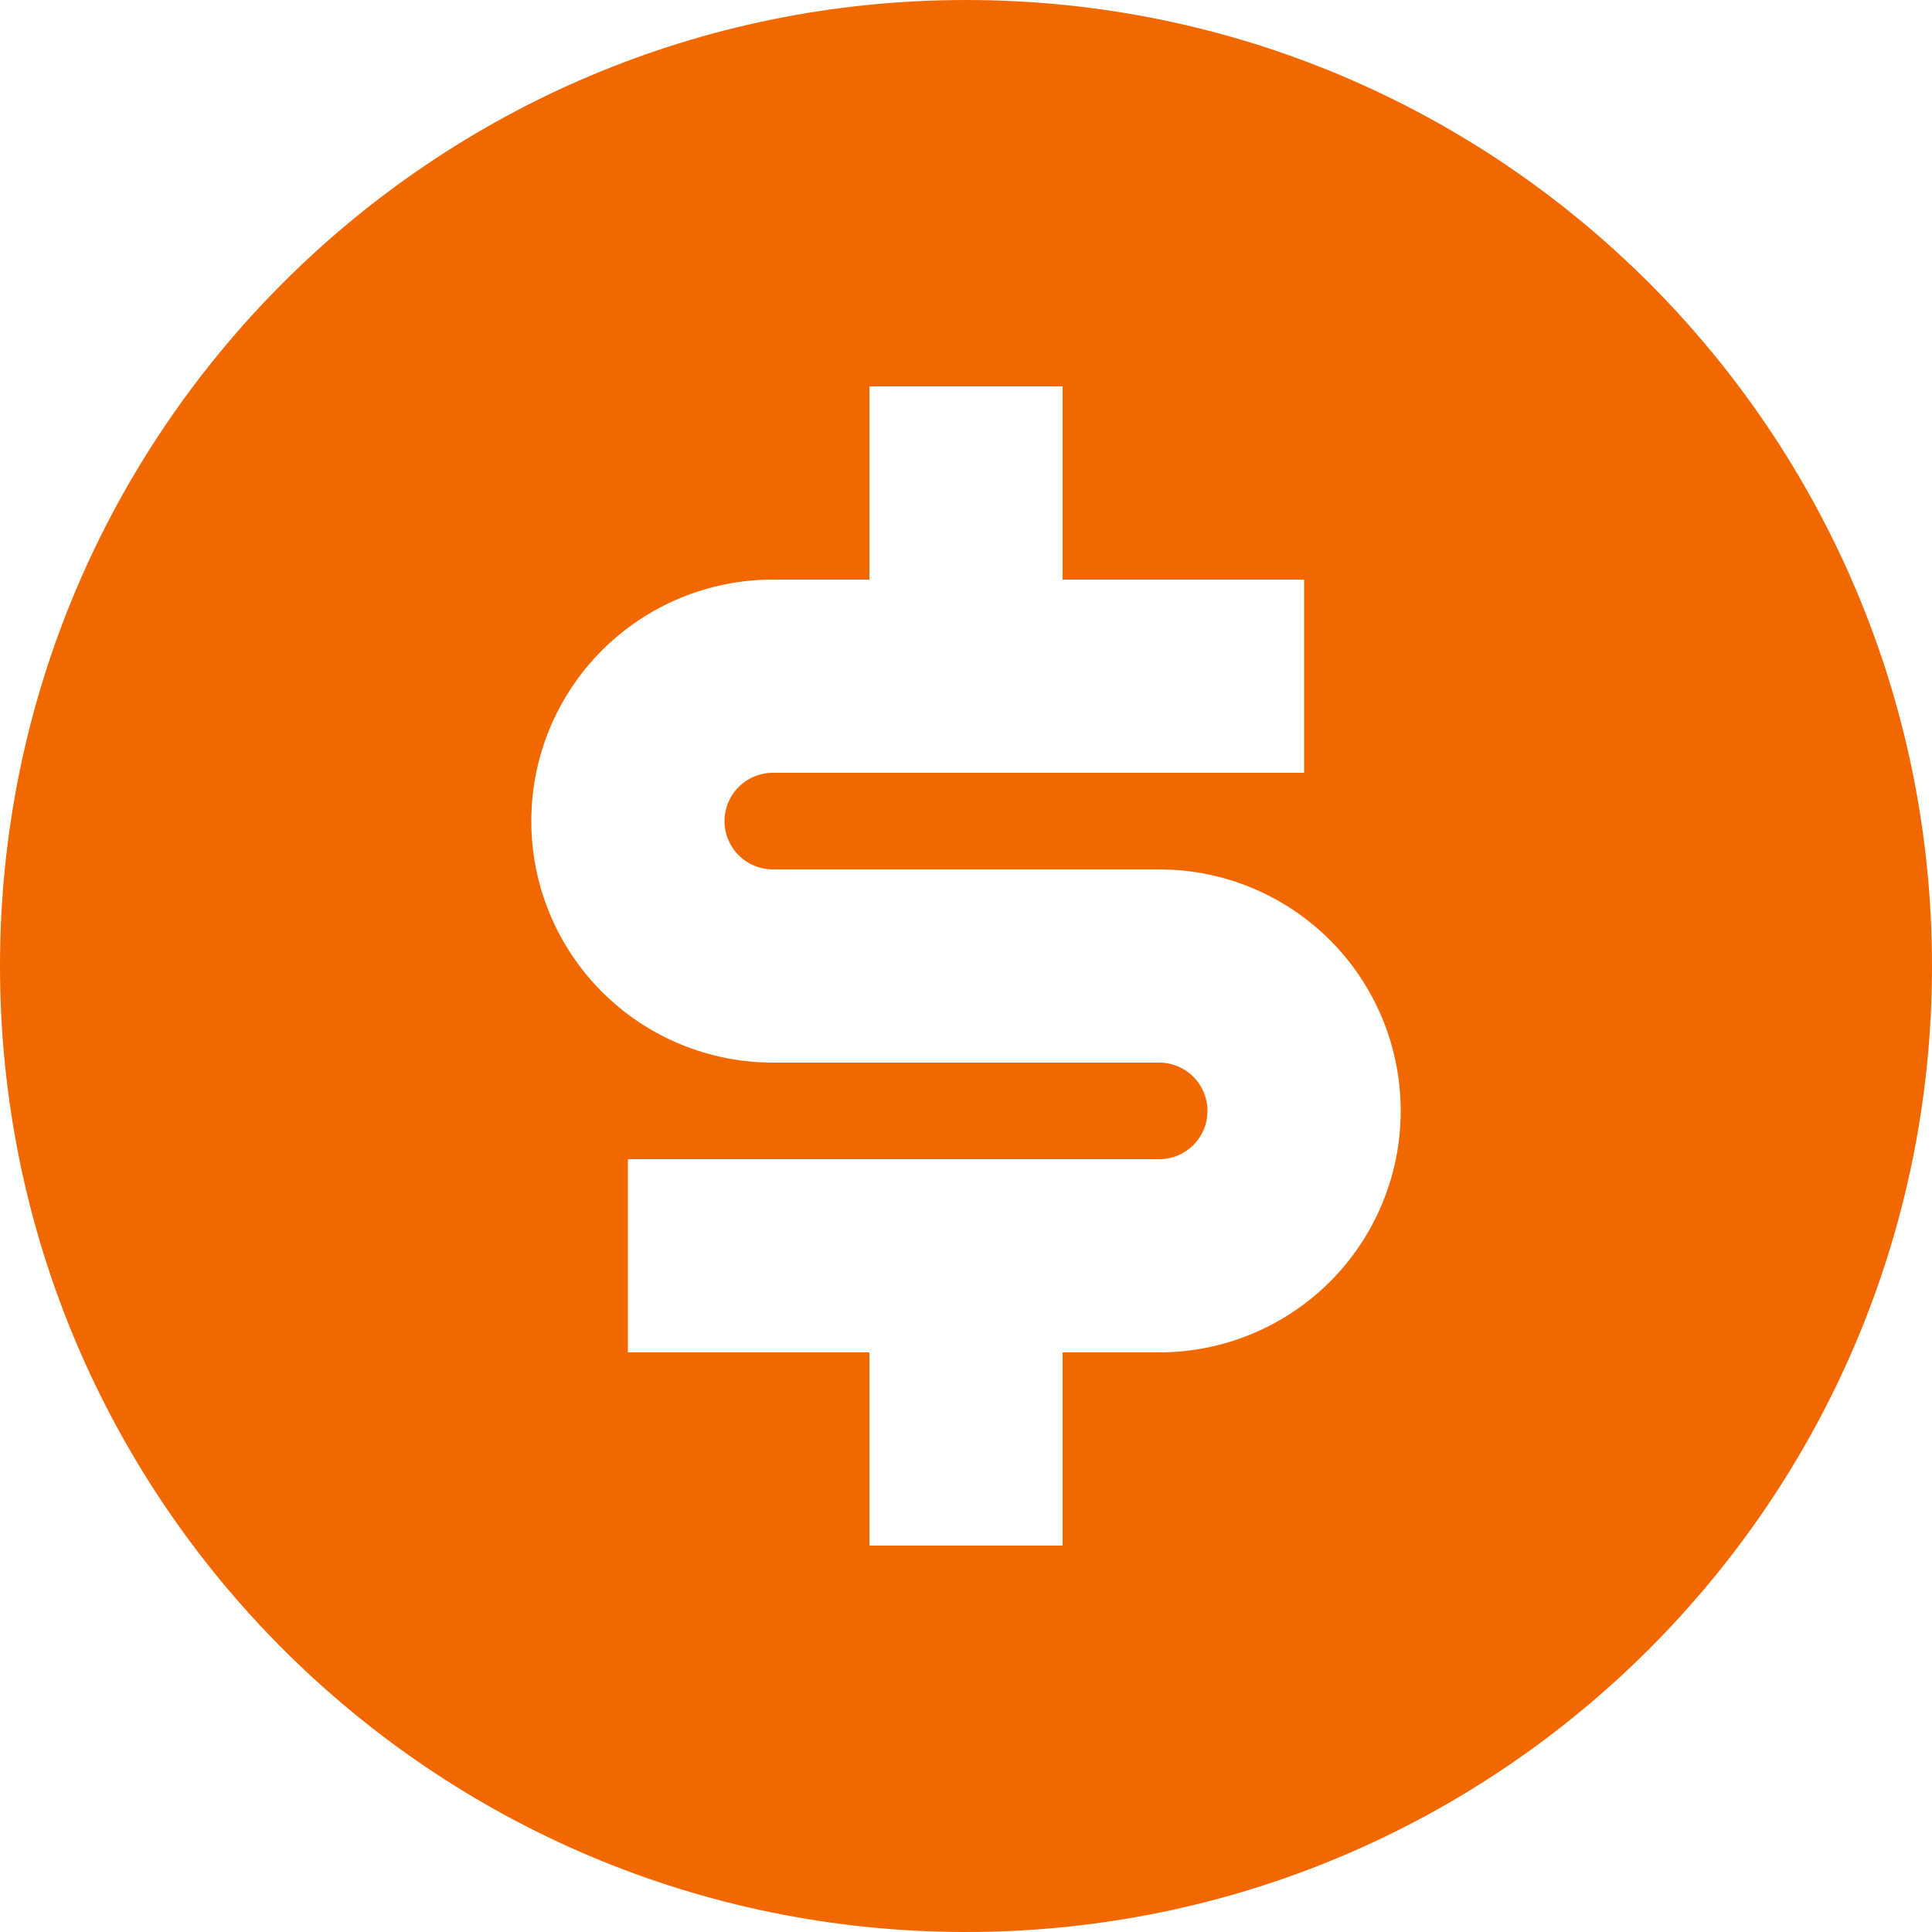 <svg width="30" height="30" viewBox="0 0 30 30" fill="none" xmlns="http://www.w3.org/2000/svg">
<path d="M15 30C6.715 30 0 23.285 0 15C0 6.715 6.715 0 15 0C23.285 0 30 6.715 30 15C30 23.285 23.285 30 15 30ZM9.75 18V21H13.5V24H16.5V21H18C18.995 21 19.948 20.605 20.652 19.902C21.355 19.198 21.75 18.245 21.75 17.25C21.75 16.255 21.355 15.302 20.652 14.598C19.948 13.895 18.995 13.5 18 13.5H12C11.801 13.5 11.61 13.421 11.47 13.28C11.329 13.14 11.25 12.949 11.25 12.75C11.25 12.551 11.329 12.36 11.47 12.22C11.61 12.079 11.801 12 12 12H20.25V9H16.5V6H13.5V9H12C11.005 9 10.052 9.395 9.348 10.098C8.645 10.802 8.25 11.755 8.25 12.75C8.25 13.745 8.645 14.698 9.348 15.402C10.052 16.105 11.005 16.5 12 16.5H18C18.199 16.5 18.39 16.579 18.53 16.72C18.671 16.86 18.75 17.051 18.75 17.25C18.75 17.449 18.671 17.64 18.53 17.78C18.39 17.921 18.199 18 18 18H9.75Z" fill="#F26800"/>
</svg>
